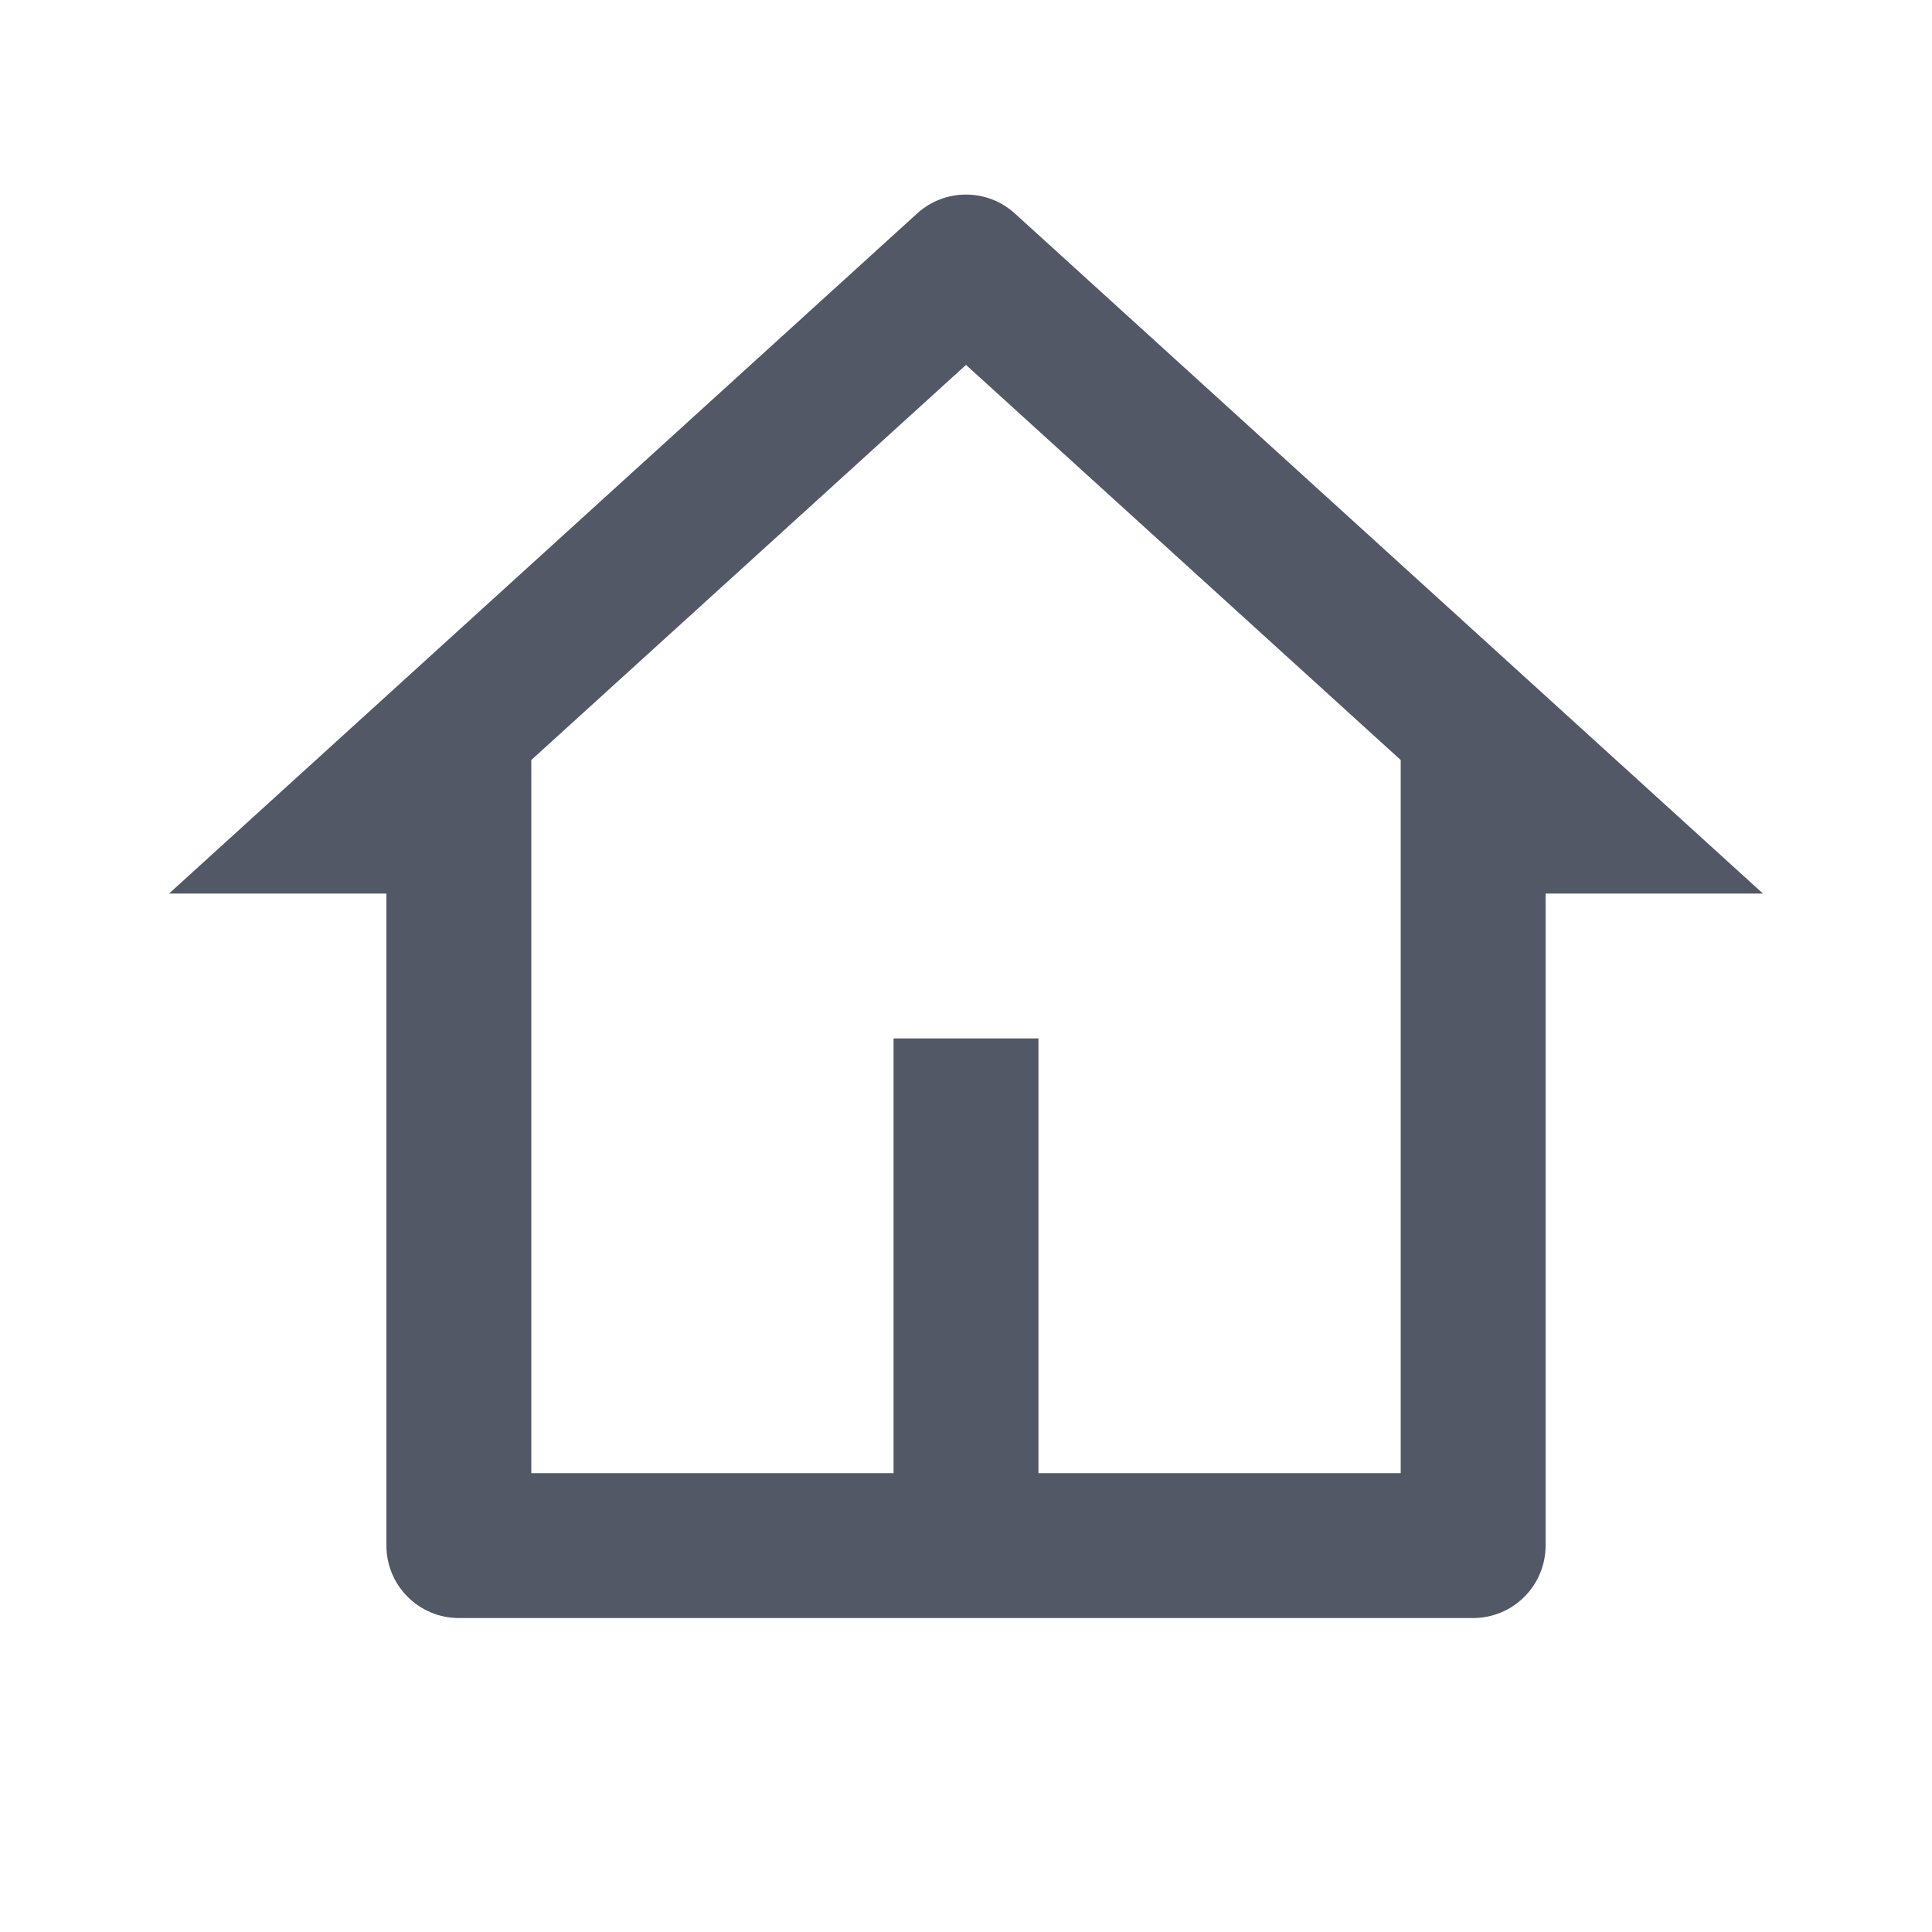 <svg width="24" height="24" viewBox="0 0 24 24" fill="none" xmlns="http://www.w3.org/2000/svg">
<path d="M18.3 20.1H5.7C5.461 20.1 5.232 20.005 5.064 19.836C4.895 19.668 4.8 19.439 4.8 19.2V11.1H2.1L11.394 2.651C11.56 2.5 11.776 2.417 12 2.417C12.224 2.417 12.44 2.5 12.606 2.651L21.9 11.1H19.2V19.2C19.2 19.439 19.105 19.668 18.936 19.836C18.768 20.005 18.539 20.1 18.3 20.1ZM12.9 18.3H17.4V9.441L12 4.533L6.6 9.441V18.3H11.1V12.9H12.9V18.3Z" fill="#525866"/>
</svg>

